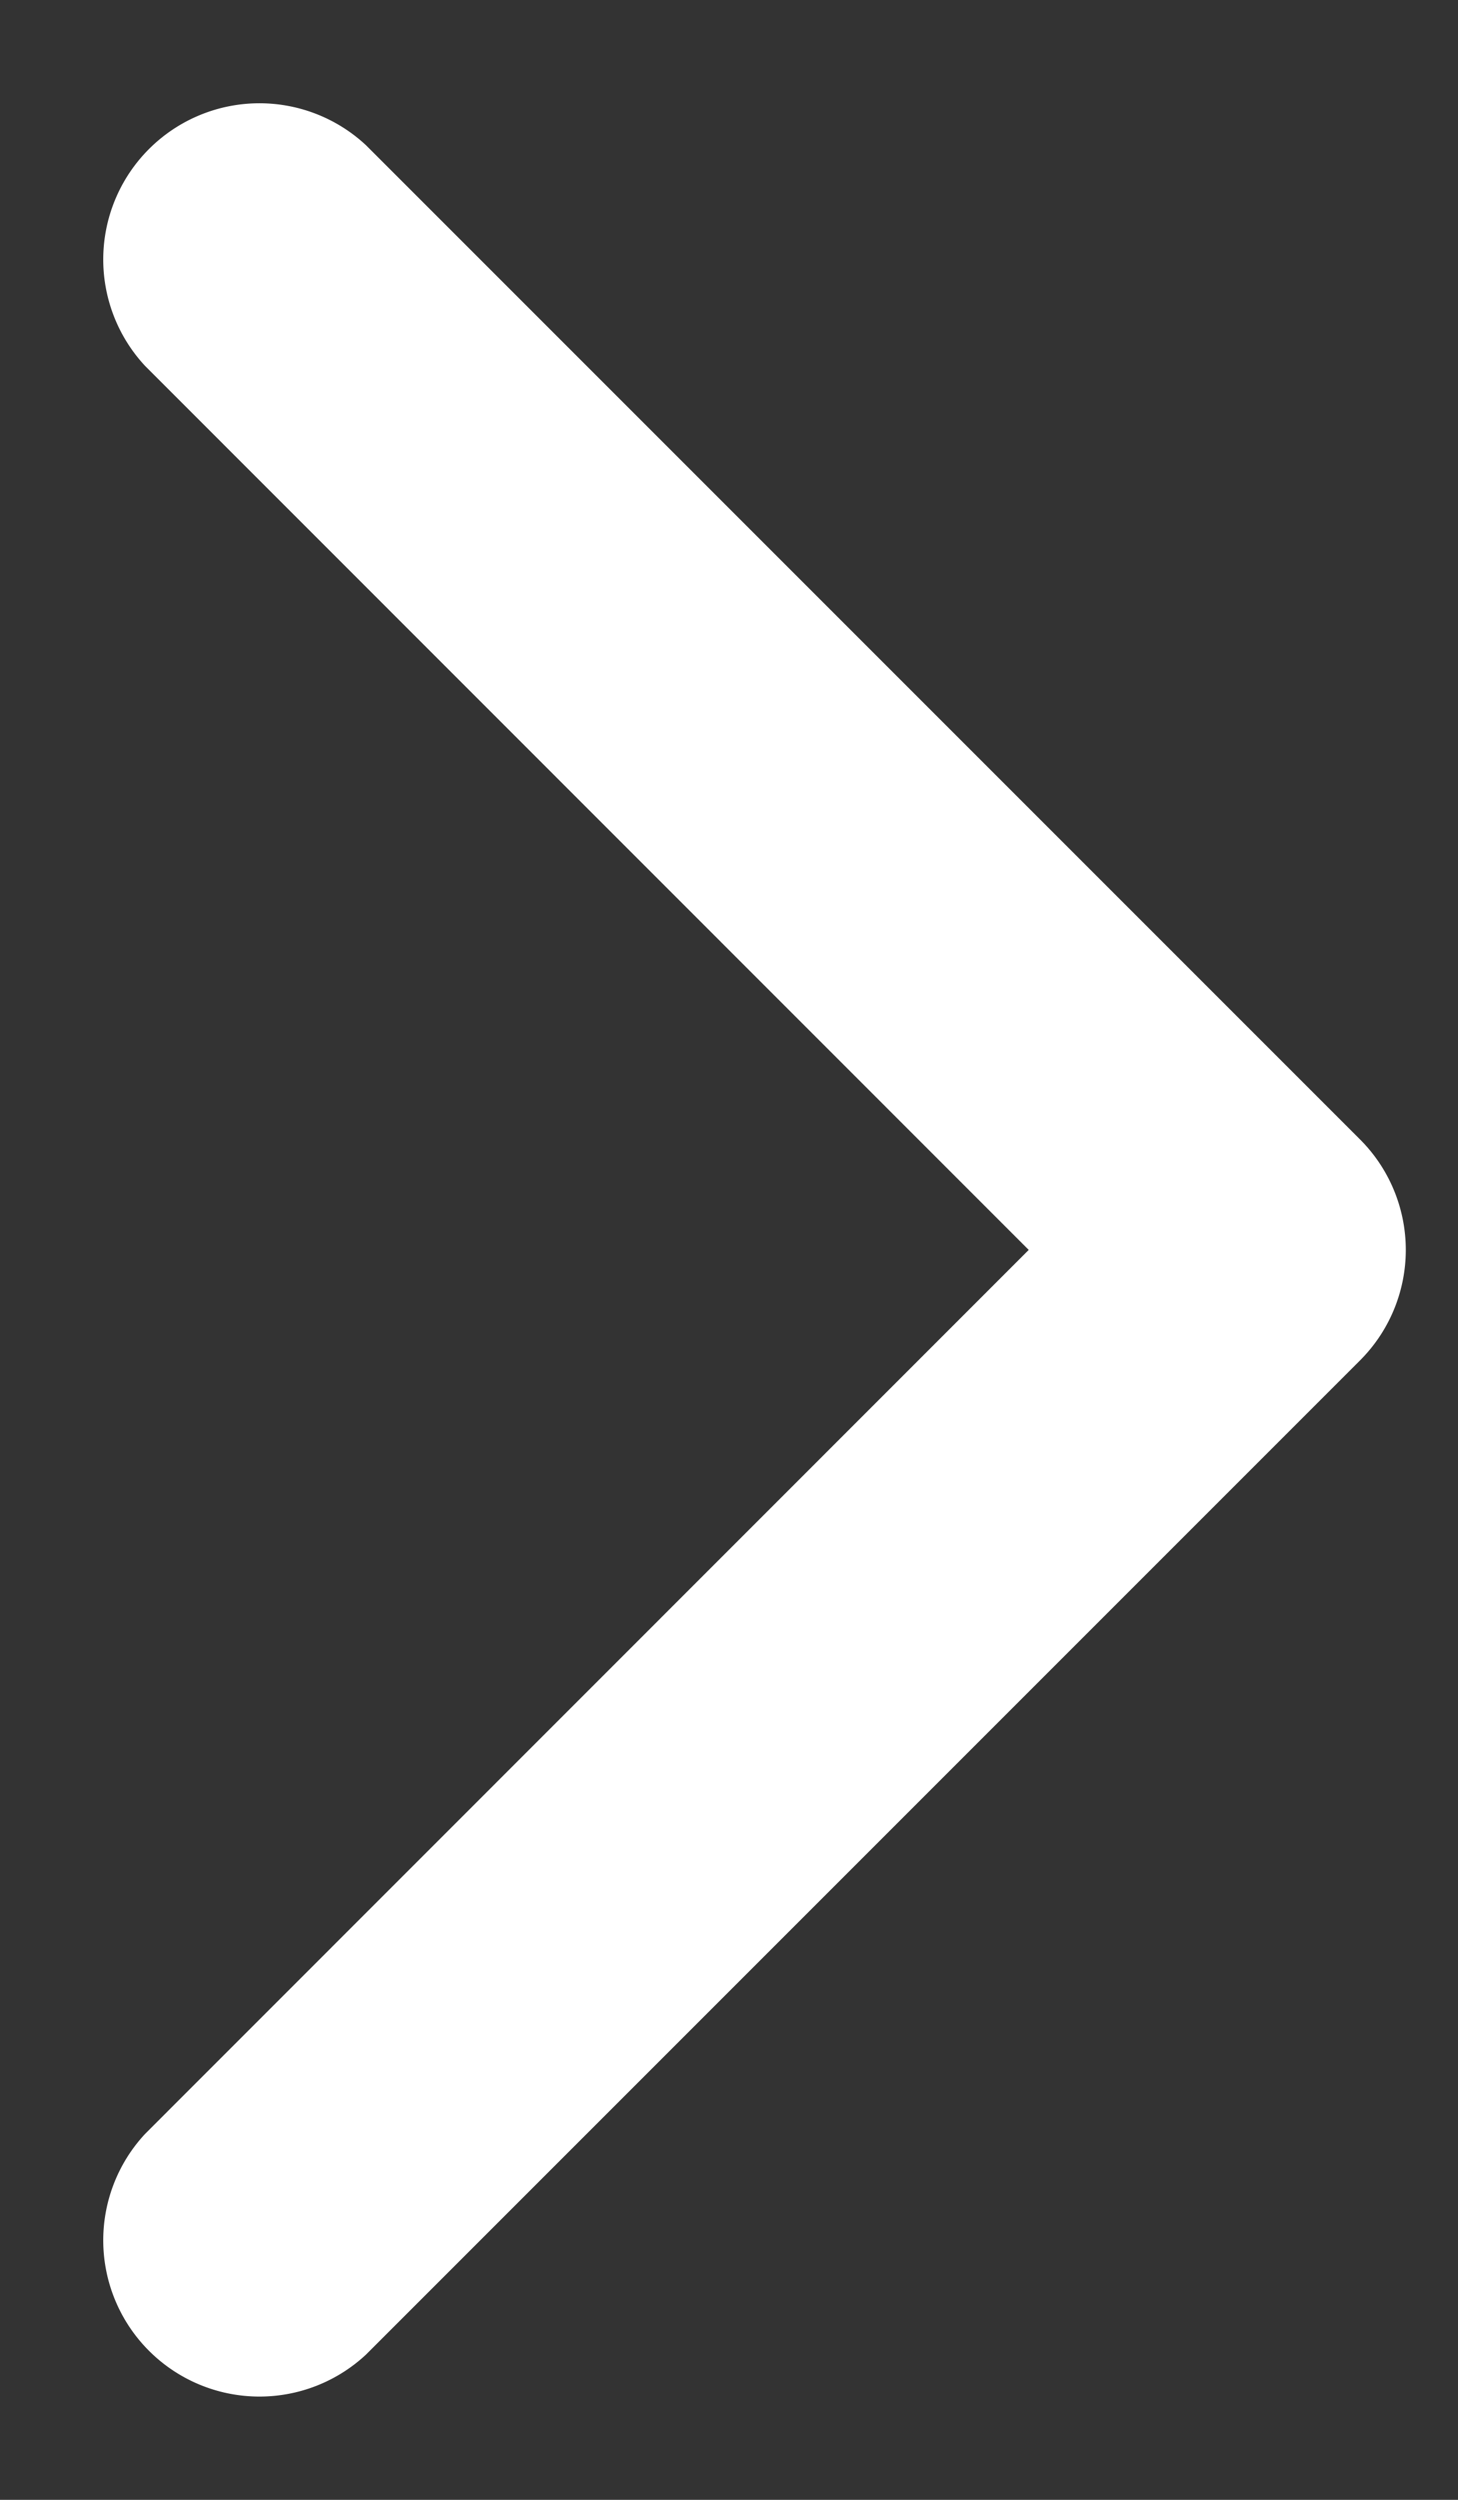<svg width="7" height="12" fill="none" xmlns="http://www.w3.org/2000/svg"><rect width="100%" height="100%" fill="#333333" stroke="none"/><path d="M6.53 6.53a.75.75 0 000-1.06L1.757.697a.75.75 0 00-1.06 1.06L4.939 6 .697 10.243a.75.75 0 001.06 1.06L6.53 6.53zM5 6.75h1v-1.5H5v1.5z" fill="#fff"/></svg>